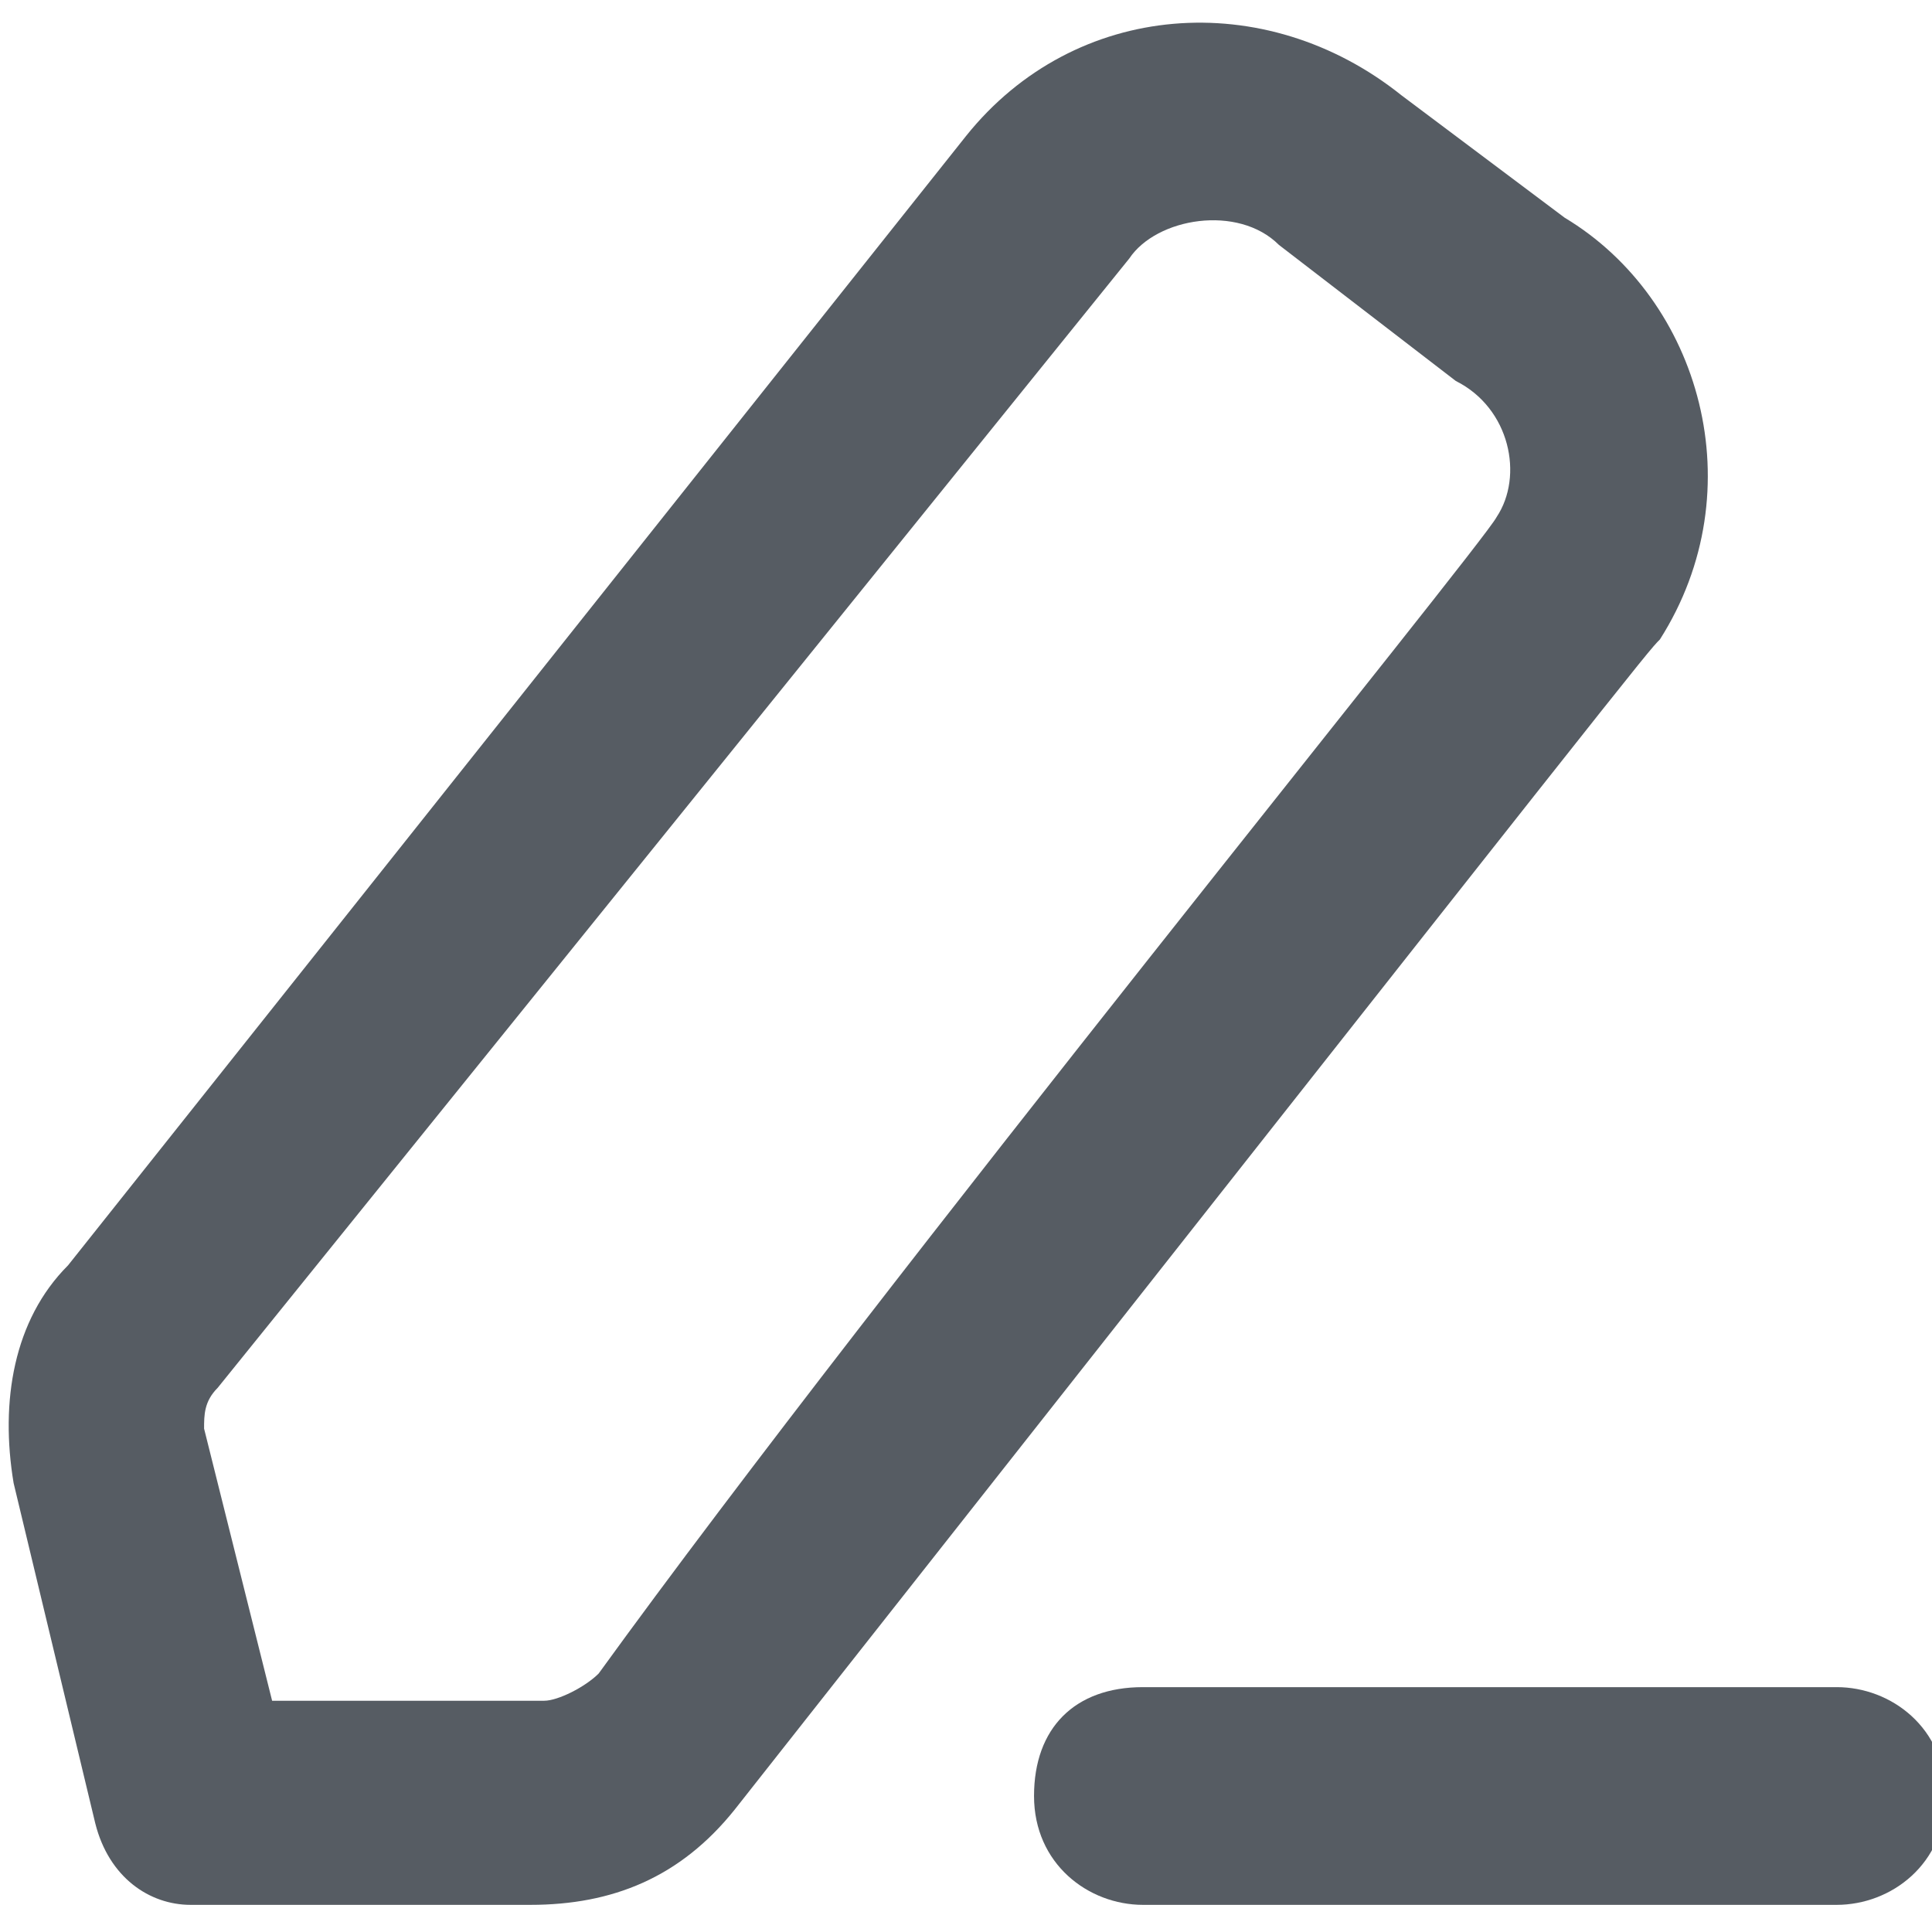 <?xml version="1.0" encoding="utf-8"?>
<!-- Generator: Adobe Illustrator 24.3.0, SVG Export Plug-In . SVG Version: 6.00 Build 0)  -->
<svg version="1.1" id="Layer_1" xmlns="http://www.w3.org/2000/svg" xmlns:xlink="http://www.w3.org/1999/xlink" x="0px" y="0px"
	 viewBox="0 0 14.2 14" style="enable-background:new 0 0 14.2 14;" xml:space="preserve">
<style type="text/css">
	.st0{fill:#565C63;}
</style>
<g id="Path_43264">
	<path class="st0" d="M13.5,14H8.4c-0.4,0-0.8-0.3-0.8-0.8s0.3-0.8,0.8-0.8h5.1c0.4,0,0.8,0.3,0.8,0.8S13.9,14,13.5,14z"/>
</g>
<g id="Path_43265">
	<path class="st0" d="M1.4,14c-0.3,0-0.6-0.2-0.7-0.6l-0.6-2.5c-0.1-0.6,0-1.2,0.4-1.6L7.1,1c0,0,0,0,0,0c0.8-1,2.2-1.1,3.2-0.3
		l1.2,0.9c1,0.6,1.4,2,0.7,3.1c-0.1,0.1-0.1,0.1-6.8,8.6c-0.4,0.5-0.9,0.7-1.5,0.7L1.4,14C1.4,14,1.4,14,1.4,14z M8.3,1.9l-6.7,8.3
		c-0.1,0.1-0.1,0.2-0.1,0.3L2,12.5l2,0c0.1,0,0.3-0.1,0.4-0.2C6.5,9.4,10.9,4,11,3.8c0.2-0.3,0.1-0.8-0.3-1l-1.3-1
		C9.1,1.5,8.5,1.6,8.3,1.9z"/>
</g>
</svg>
